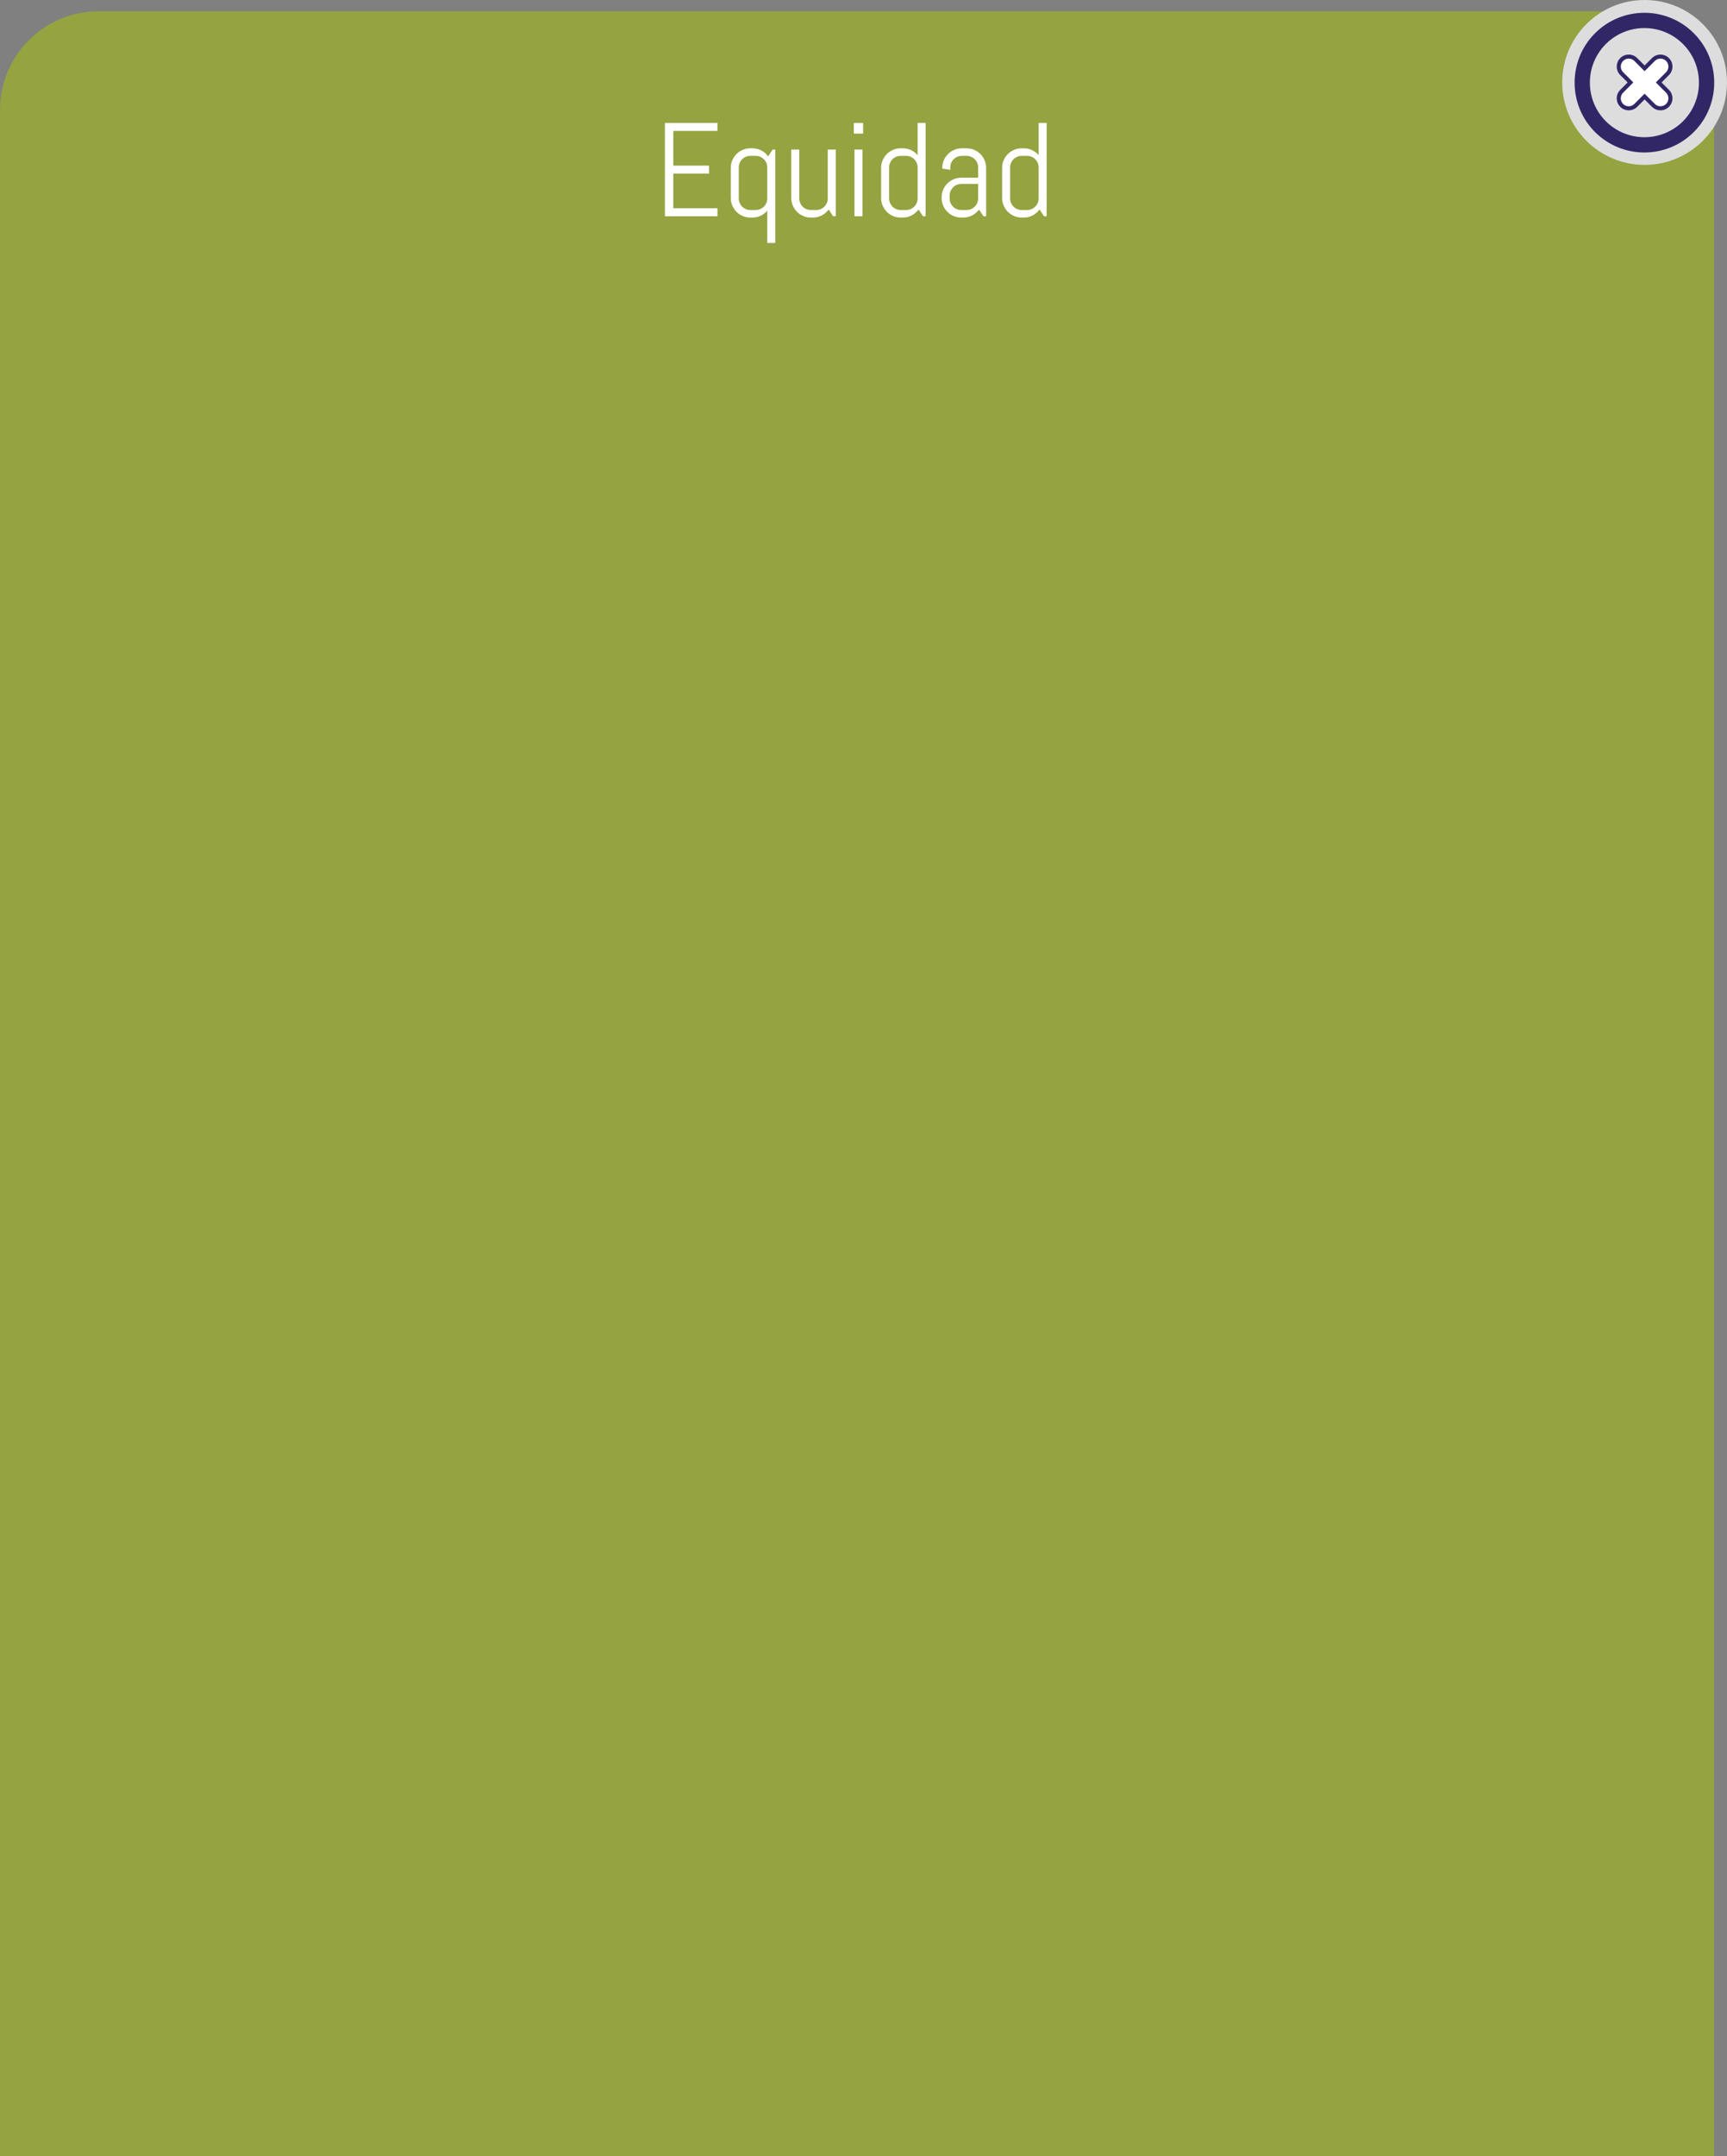 <?xml version="1.0" encoding="utf-8"?>
<!-- Generator: Adobe Illustrator 21.0.2, SVG Export Plug-In . SVG Version: 6.00 Build 0)  -->
<svg version="1.1" id="Capa_1" xmlns="http://www.w3.org/2000/svg" xmlns:xlink="http://www.w3.org/1999/xlink" x="0px" y="0px"
	 viewBox="0 0 427.005 532.76" style="enable-background:new 0 0 427.005 532.76;" xml:space="preserve">
<rect x="0" y="0" width="427.005" height="532.76" fill="#808080" stroke="none"/>
<style type="text/css">
	.st0{fill-rule:evenodd;clip-rule:evenodd;fill:#DDDDDD;}
	.st1{fill:#3B86B1;}
	.st2{opacity:0.25;fill-rule:evenodd;clip-rule:evenodd;fill:#020202;}
	.st3{fill:#FFFFFF;}
	.st4{opacity:0.5;}
	.st5{fill-rule:evenodd;clip-rule:evenodd;fill:#A8A8A8;}
	.st6{fill-rule:evenodd;clip-rule:evenodd;fill:#FFFFFF;}
	.st7{fill-rule:evenodd;clip-rule:evenodd;fill:#3B86B1;}
	.st8{opacity:0.5;fill:#2C6882;}
	.st9{opacity:0.75;fill-rule:evenodd;clip-rule:evenodd;fill:#282828;}
	.st10{opacity:0.5;fill:#FFFFFF;}
	.st11{fill-rule:evenodd;clip-rule:evenodd;fill:none;stroke:#FFFFFF;stroke-miterlimit:10;}
	.st12{fill:none;stroke:#FFFFFF;stroke-miterlimit:10;}
	.st13{fill:#FFFFFF;stroke:#3B86B1;stroke-width:1.714;stroke-miterlimit:10;}
	.st14{fill-rule:evenodd;clip-rule:evenodd;}
	.st15{opacity:0.85;fill:#FFFFFF;}
	.st16{opacity:0.5;fill-rule:evenodd;clip-rule:evenodd;}
	.st17{fill-rule:evenodd;clip-rule:evenodd;fill:#FEFEFE;}
	.st18{fill:#312767;}
	.st19{opacity:0.48;}
	.st20{opacity:0.25;}
	.st21{fill-rule:evenodd;clip-rule:evenodd;fill:#020202;}
	.st22{fill:#757575;}
	.st23{opacity:0.25;clip-path:url(#XMLID_3738_);}
	.st24{fill:#FFFFFF;stroke:#312767;stroke-miterlimit:10;}
	.st25{fill:#ACABC9;}
	.st26{fill-rule:evenodd;clip-rule:evenodd;fill:#312767;}
	.st27{opacity:0.77;fill:#312767;}
	.st28{opacity:0.25;clip-path:url(#XMLID_3760_);}
	.st29{fill:#9490B2;stroke:#2D2D2D;stroke-width:0.25;stroke-miterlimit:10;}
	.st30{fill:#312767;stroke:#2D2D2D;stroke-width:0.25;stroke-miterlimit:10;}
	.st31{fill:#FCFCFC;}
	.st32{fill:#FFFFFF;stroke:#2D2D2D;stroke-width:0.25;stroke-miterlimit:10;}
	.st33{fill-rule:evenodd;clip-rule:evenodd;fill:#484849;stroke:#2D2D2D;stroke-width:0.25;stroke-miterlimit:10;}
	.st34{fill-rule:evenodd;clip-rule:evenodd;fill:#312767;stroke:#2D2D2D;stroke-width:0.25;stroke-miterlimit:10;}
	.st35{fill-rule:evenodd;clip-rule:evenodd;fill:#FFFFFF;stroke:#2D2D2D;stroke-width:0.25;stroke-miterlimit:10;}
	.st36{fill:#484849;stroke:#2D2D2D;stroke-width:0.25;stroke-miterlimit:10;}
	.st37{fill:#FFFFFF;stroke:#FFFFFF;stroke-miterlimit:10;}
	.st38{fill:#54518C;}
	.st39{opacity:0.25;fill-rule:evenodd;clip-rule:evenodd;fill:#FFFFFF;}
	.st40{fill:#D4A800;}
	.st41{fill:#00AEB3;}
	.st42{fill:#38353B;}
	.st43{fill:#FF8400;}
	.st44{fill:#BF3900;}
	.st45{fill:#00AA9C;}
	.st46{opacity:0.25;clip-path:url(#XMLID_3761_);}
	.st47{fill:none;stroke:#ACABC9;stroke-width:5;stroke-miterlimit:10;}
	.st48{opacity:0.25;clip-path:url(#XMLID_3762_);}
	.st49{fill:#DDDDDD;}
	.st50{opacity:0.25;clip-path:url(#XMLID_3763_);}
	.st51{fill-rule:evenodd;clip-rule:evenodd;fill:#FFFFFF;stroke:#FFFFFF;stroke-miterlimit:10;}
	.st52{fill:#F79748;}
	.st53{fill:#FF7900;}
	.st54{fill:#DD7105;}
	.st55{fill:#02897C;}
	.st56{fill:#0EAD9A;}
	.st57{fill:#28C6AF;}
	.st58{fill:#4FE0C7;}
	.st59{fill:#D37D00;}
	.st60{fill:#D14600;}
	.st61{fill:#E5B92E;}
	.st62{fill:#DD571B;}
	.st63{fill:#E28A17;}
	.st64{opacity:0.25;clip-path:url(#XMLID_3770_);}
	.st65{fill:#4D4789;}
	.st66{opacity:0.77;fill:#FFFFFF;}
	.st67{fill:#50565B;stroke:#656C70;stroke-miterlimit:10;}
	.st68{fill:#808589;stroke:#656C70;stroke-miterlimit:10;}
	.st69{fill:#252728;stroke:#000000;stroke-miterlimit:10;}
	.st70{fill:#1A1B1C;stroke:#000000;stroke-miterlimit:10;}
	.st71{fill:#A0A6AA;}
	.st72{fill:#262C35;stroke:#161A1E;stroke-miterlimit:10;}
	.st73{fill:#181D23;}
	.st74{fill:#EABA96;stroke:#E0AA86;stroke-miterlimit:10;}
	.st75{fill:#E0AA86;}
	.st76{stroke:#000000;stroke-width:0.75;stroke-linecap:square;stroke-linejoin:bevel;stroke-miterlimit:10;}
	.st77{fill:#0F1C3F;stroke:#182951;stroke-miterlimit:10;}
	.st78{fill:#132354;stroke:#3F6093;stroke-miterlimit:10;}
	.st79{fill:#0F1C3F;}
	.st80{fill:none;stroke:#3F6093;stroke-width:0.75;stroke-miterlimit:10;}
	.st81{fill:#DBA682;}
	.st82{fill:none;stroke:#E0AA86;stroke-miterlimit:10;}
	.st83{fill:none;stroke:#E0AA86;stroke-linejoin:bevel;stroke-miterlimit:10;}
	.st84{fill:#8A0A8E;stroke:#AC34B2;stroke-miterlimit:10;}
	.st85{fill:#810C87;}
	.st86{fill:#680B6D;}
	.st87{fill:#AC34B2;stroke:#AC34B2;stroke-width:0.5;stroke-miterlimit:10;}
	.st88{fill:none;stroke:#959DA0;stroke-width:0.5;stroke-miterlimit:10;}
	.st89{fill:#959DA0;stroke:#959DA0;stroke-width:0.5;stroke-miterlimit:10;}
	.st90{fill:none;stroke:#AC34B2;stroke-miterlimit:10;}
	.st91{fill:#282828;stroke:#000000;stroke-miterlimit:10;}
	.st92{fill:#EABA96;stroke:#E0AA86;stroke-width:0.5;stroke-miterlimit:10;}
	.st93{fill:#B7896A;}
	.st94{stroke:#000000;stroke-miterlimit:10;}
	.st95{fill:#C1A578;}
	.st96{stroke:#000000;stroke-width:0.25;stroke-linecap:round;stroke-linejoin:round;stroke-miterlimit:10;}
	.st97{fill:#FFFFFF;stroke:#000000;stroke-width:0.25;stroke-linecap:round;stroke-linejoin:round;stroke-miterlimit:10;}
	.st98{fill:#70582D;}
	.st99{stroke:#000000;stroke-linecap:round;stroke-linejoin:round;stroke-miterlimit:10;}
	.st100{fill:none;stroke:#D8A27D;stroke-width:0.75;stroke-miterlimit:10;}
	.st101{fill:#561409;}
	.st102{fill:#BA2A13;}
	.st103{fill:#9E3025;stroke:#4C2311;stroke-width:0.25;stroke-miterlimit:10;}
	.st104{fill:#871D08;stroke:#4C2311;stroke-width:0.25;stroke-miterlimit:10;}
	.st105{fill:#DDAC8A;}
	.st106{fill:#A5ABAD;stroke:#959DA0;stroke-width:0.5;stroke-miterlimit:10;}
	.st107{fill:#B1BABC;}
	.st108{fill:none;stroke:#153847;stroke-width:5;stroke-miterlimit:10;}
	.st109{fill:#3CA7AF;}
	.st110{fill:#3DAD8D;}
	.st111{fill:#3DAA61;}
	.st112{fill:#67A53F;}
	.st113{fill:#95A340;}
	.st114{fill:#153847;}
	.st115{opacity:0.25;clip-path:url(#XMLID_3771_);}
	.st116{opacity:0.25;clip-path:url(#XMLID_3772_);}
	.st117{opacity:0.25;clip-path:url(#XMLID_3773_);}
	.st118{opacity:0.25;clip-path:url(#XMLID_3780_);}
	.st119{clip-path:url(#SVGID_2_);}
	.st120{fill:none;stroke:#3F6093;stroke-miterlimit:10;}
	.st121{fill:none;stroke:#3F6093;stroke-width:0.75;stroke-linecap:round;stroke-linejoin:round;}
	.st122{fill:none;stroke:#3F6093;stroke-width:0.75;stroke-linecap:round;stroke-linejoin:round;stroke-dasharray:0.989,0.989;}
	
		.st123{fill:none;stroke:#3F6093;stroke-width:0.75;stroke-linecap:round;stroke-linejoin:round;stroke-miterlimit:10;stroke-dasharray:1;}
	.st124{fill:#EAEAEA;stroke:#FFFFFF;stroke-width:0.25;stroke-miterlimit:10;}
	.st125{fill:#D8D8D8;}
	.st126{fill:#282828;stroke:#000000;stroke-width:0.75;stroke-miterlimit:10;}
	.st127{opacity:0.33;fill:#FFFFFF;}
	.st128{fill:none;stroke:#000000;stroke-width:1.5;stroke-linecap:round;stroke-linejoin:round;stroke-miterlimit:10;}
	.st129{opacity:0.64;}
	.st130{fill:#C9C9C9;}
	.st131{fill:#FFF064;}
	.st132{fill:#4F4E4F;}
	.st133{fill:#1E2F47;}
	.st134{opacity:0.1;fill:#FFFFFF;}
	.st135{opacity:0.1;}
	.st136{opacity:0.4;fill:#FFFFFF;}
	.st137{fill-rule:evenodd;clip-rule:evenodd;fill:#F39C12;}
	.st138{fill-rule:evenodd;clip-rule:evenodd;fill:#E6E6E6;}
	.st139{fill-rule:evenodd;clip-rule:evenodd;fill:#474646;}
	.st140{fill-rule:evenodd;clip-rule:evenodd;fill:#D84848;}
	.st141{opacity:0.2;fill-rule:evenodd;clip-rule:evenodd;fill:#231F20;}
	.st142{opacity:0.1;fill-rule:evenodd;clip-rule:evenodd;fill:#231F20;}
	.st143{fill-rule:evenodd;clip-rule:evenodd;fill:#4D4D4D;}
	.st144{fill-rule:evenodd;clip-rule:evenodd;fill:#336699;}
	.st145{fill-rule:evenodd;clip-rule:evenodd;fill:#FF6633;}
	.st146{fill-rule:evenodd;clip-rule:evenodd;fill:#0056A3;}
	.st147{fill-rule:evenodd;clip-rule:evenodd;fill:#33CC99;}
	.st148{fill:#CE6405;}
	.st149{opacity:0.2;fill:#FFFFFF;}
	.st150{fill:#1ABC9C;}
	.st151{opacity:0.2;}
	.st152{fill:#0B2E44;}
	.st153{fill-rule:evenodd;clip-rule:evenodd;fill:#154F77;}
	.st154{fill-rule:evenodd;clip-rule:evenodd;fill:#0D3858;}
	.st155{fill-rule:evenodd;clip-rule:evenodd;fill:#FFFEFE;}
	.st156{fill:#AEC647;}
	.st157{fill:#F3AE1B;}
	.st158{fill:#DF3F11;}
	.st159{fill:#BCDEDE;}
	.st160{fill:#C84119;}
	.st161{fill:#6BB5CE;}
	.st162{fill:#00D0E5;}
	.st163{fill:#FF81ED;}
	.st164{fill:#00C982;}
	.st165{opacity:0.7;}
	.st166{opacity:0.4;}
	.st167{fill-rule:evenodd;clip-rule:evenodd;fill:#0B2E44;}
	.st168{opacity:0.8;fill-rule:evenodd;clip-rule:evenodd;fill:#FFFFFF;}
	.st169{fill:#424242;}
	.st170{opacity:0.2;fill-rule:evenodd;clip-rule:evenodd;fill:#FFFFFF;}
	.st171{fill:#D0EDFA;}
	.st172{fill:#FF651F;}
	.st173{fill:#0051C4;}
	.st174{fill:#E46400;}
	.st175{fill:#C0003B;}
	.st176{fill:#FFEA50;}
	.st177{fill:#FF2C0D;}
	.st178{fill:#FF1A2C;}
	.st179{fill:#FF2C4D;}
	.st180{fill:#FFD74C;}
	.st181{fill:#4C4C4B;}
	.st182{fill:#6CD2EA;}
	.st183{fill:#F7674F;}
	.st184{opacity:0.1;fill-rule:evenodd;clip-rule:evenodd;}
	.st185{fill:#BABABA;}
	.st186{fill:#F9B946;}
	.st187{fill:#DFC2A9;}
	.st188{fill:#BFA490;}
	.st189{fill:#F5D4B2;}
	.st190{fill:#DF584C;}
	.st191{fill:#C2443E;}
	.st192{fill:#DBDBDA;}
	.st193{fill:#2F363E;}
	.st194{fill:#332524;}
	.st195{fill:#473735;}
	.st196{opacity:0.25;clip-path:url(#XMLID_3781_);}
	.st197{fill:#52B8BA;}
	.st198{fill:#35373E;}
	.st199{opacity:0.25;clip-path:url(#XMLID_3782_);}
	.st200{opacity:0.31;fill:#34383A;}
	.st201{opacity:0.16;fill:#3D3835;}
	.st202{fill:#D0D1D4;}
	.st203{opacity:0.31;}
	.st204{fill:#34383A;}
	.st205{opacity:0.16;}
	.st206{fill:#3D3835;}
	.st207{opacity:0.25;clip-path:url(#XMLID_3783_);}
	.st208{fill:#F9E1B4;}
	.st209{opacity:0.25;fill:#050505;}
	.st210{fill:#FCC60F;}
	.st211{fill:#74CAEA;}
	.st212{fill:#050505;}
	.st213{opacity:0.25;clip-path:url(#XMLID_3784_);}
	.st214{fill:#FABC8F;}
	.st215{fill:#3FA995;}
	.st216{opacity:0.17;fill:#020202;}
	.st217{fill:#E1E1E1;}
	.st218{opacity:0.17;}
	.st219{fill:#020202;}
	.st220{opacity:0.25;clip-path:url(#XMLID_3785_);}
	.st221{fill:#BF8E00;}
	.st222{fill:#F7D8D7;}
	.st223{fill:#F18636;}
	.st224{fill:#004460;}
	.st225{fill:#D93A37;}
	.st226{fill:#EDEDED;}
	.st227{fill:#184F78;}
	.st228{fill:#FF3E03;}
	.st229{opacity:0.6;fill:#0F0F0F;}
	.st230{fill:#E8E8E6;}
	.st231{fill:#00EAA6;}
	.st232{fill-rule:evenodd;clip-rule:evenodd;fill:#FF3E03;}
	.st233{opacity:0.1;fill-rule:evenodd;clip-rule:evenodd;fill:#020202;}
	.st234{fill-rule:evenodd;clip-rule:evenodd;fill:#FABE00;}
	.st235{fill-rule:evenodd;clip-rule:evenodd;fill:#E6E8E8;}
	.st236{fill-rule:evenodd;clip-rule:evenodd;fill:#F7D959;}
	.st237{fill-rule:evenodd;clip-rule:evenodd;fill:#F9623E;}
	.st238{fill:#4F1A0F;}
	.st239{opacity:0.46;fill:#FFFFFF;}
	.st240{fill:#48505A;}
	.st241{fill:#C3C3C3;}
	.st242{fill:#E9E9EA;}
	.st243{fill:#9D9E9F;}
	.st244{fill:#F6F4F4;}
	.st245{fill:#6B6A6A;}
	.st246{fill:#C09478;}
	.st247{fill:#F7CDA0;}
	.st248{fill:#9E1010;}
	.st249{fill:#F2F2F2;}
	.st250{opacity:0.2;fill:#060606;}
	.st251{fill:#16AFBE;}
	.st252{fill:#DD2222;}
	.st253{fill:#FFEDDC;}
	.st254{fill:#22272B;}
	.st255{fill:#5B6375;}
</style>
<g>
	<g>
		<path class="st113" d="M24.345,2.797h375.107c13.445,0,24.345,10.9,24.345,24.345v505.617H0V27.142
			C0,13.697,10.9,2.797,24.345,2.797z"/>
	</g>
	<g>
		<circle class="st49" cx="406.632" cy="20.372" r="20.372"/>
	</g>
	<g id="XMLID_3774_">
		<g id="XMLID_3779_">
			<path class="st3" d="M412.3,14.705c0.963,0.963,0.963,2.525,0,3.488l-2.18,2.179l2.18,2.18
				c0.963,0.963,0.963,2.525-0,3.488c-0.963,0.963-2.525,0.963-3.488,0l-2.18-2.18l-2.18,2.179
				c-0.963,0.963-2.525,0.963-3.488-0c-0.963-0.963-0.963-2.525,0-3.488l2.179-2.179l-2.18-2.18
				c-0.963-0.963-0.963-2.525,0-3.488c0.963-0.963,2.525-0.963,3.488,0l2.18,2.18l2.179-2.179
				C409.776,13.742,411.337,13.742,412.3,14.705L412.3,14.705z M412.3,14.705"/>
			<path class="st18" d="M402.709,27.261c-0.76,0-1.52-0.289-2.098-0.867c-1.156-1.156-1.156-3.038,0-4.195
				l1.826-1.825l-1.826-1.826c-1.156-1.157-1.156-3.039,0-4.195s3.039-1.156,4.195,0l1.826,1.826l1.826-1.826
				c1.156-1.155,3.038-1.157,4.194,0c1.156,1.156,1.156,3.038,0,4.195l-1.826,1.825l1.826,1.826
				c1.156,1.157,1.156,3.039,0,4.195c-1.156,1.157-3.038,1.156-4.194,0l-1.826-1.826l-1.826,1.826
				C404.228,26.972,403.469,27.261,402.709,27.261z M402.709,14.483c-0.504,0-1.007,0.191-1.391,0.575
				c-0.767,0.767-0.767,2.014,0,2.781l2.533,2.533l-2.533,2.532c-0.767,0.768-0.767,2.015,0,2.781
				c0.768,0.768,2.014,0.768,2.781,0l2.533-2.533l2.533,2.533c0.764,0.764,2.013,0.766,2.78,0
				c0.767-0.767,0.767-2.014,0-2.781l-2.533-2.533l2.533-2.532c0.767-0.768,0.767-2.015,0-2.781
				c-0.766-0.766-2.015-0.764-2.78,0l-2.533,2.533l-2.533-2.533C403.716,14.675,403.213,14.483,402.709,14.483z"/>
		</g>
		<g id="XMLID_3775_">
			<path class="st18" d="M394.376,32.629c-6.732-6.732-6.732-17.687,0-24.419c6.732-6.732,17.686-6.732,24.419,0
				c6.732,6.732,6.733,17.687,0,24.419C412.063,39.362,401.108,39.362,394.376,32.629L394.376,32.629z
				 M416.125,10.88c-5.26-5.26-13.819-5.26-19.079,0c-5.26,5.26-5.26,13.819-0,19.079
				c5.26,5.26,13.819,5.26,19.079,0C421.385,24.699,421.385,16.14,416.125,10.88L416.125,10.88z
				 M417.076,9.929"/>
		</g>
	</g>
</g>
<g>
	<g>
		<path class="st3" d="M164.404,53.438V30.37h12.982v1.978h-10.907v8.573h8.832v1.98h-8.832v8.558h10.907v1.978
			H164.404z"/>
	</g>
	<g>
		<path class="st3" d="M189.708,60.033v-7.979c-0.45,0.537-0.992,0.955-1.625,1.255
			c-0.633,0.301-1.318,0.45-2.059,0.45h-0.499c-0.665,0-1.292-0.126-1.882-0.378s-1.105-0.598-1.544-1.037
			c-0.44-0.44-0.786-0.954-1.038-1.544s-0.378-1.218-0.378-1.883v-7.432c0-0.665,0.126-1.292,0.378-1.882
			s0.598-1.105,1.038-1.545c0.44-0.44,0.954-0.785,1.544-1.037s1.217-0.378,1.882-0.378h0.499
			c0.805,0,1.544,0.18,2.22,0.539s1.239,0.844,1.69,1.455l1.094-1.673h0.659v23.068H189.708z M189.708,41.373
			c0-0.397-0.075-0.769-0.225-1.118c-0.15-0.349-0.354-0.651-0.611-0.909c-0.258-0.257-0.56-0.461-0.909-0.611
			c-0.349-0.149-0.722-0.225-1.118-0.225h-1.319c-0.397,0-0.769,0.075-1.118,0.225
			c-0.349,0.15-0.651,0.354-0.908,0.611c-0.258,0.258-0.462,0.56-0.611,0.909
			c-0.15,0.349-0.226,0.722-0.226,1.118v7.657c0,0.397,0.075,0.769,0.226,1.117
			c0.149,0.349,0.353,0.652,0.611,0.909c0.257,0.258,0.56,0.461,0.908,0.611s0.722,0.226,1.118,0.226h1.319
			c0.397,0,0.769-0.075,1.118-0.226s0.651-0.353,0.909-0.611c0.257-0.257,0.461-0.56,0.611-0.909
			c0.149-0.348,0.225-0.721,0.225-1.117V41.373z"/>
	</g>
	<g>
		<path class="st3" d="M205.988,53.438l-1.094-1.673c-0.45,0.611-1.014,1.097-1.69,1.456
			c-0.676,0.358-1.415,0.538-2.22,0.538h-0.499c-0.665,0-1.292-0.126-1.882-0.378s-1.105-0.598-1.544-1.037
			c-0.44-0.44-0.786-0.954-1.038-1.544s-0.378-1.218-0.378-1.883V36.965h1.978v12.065
			c0,0.397,0.075,0.769,0.226,1.117c0.149,0.349,0.353,0.652,0.611,0.909c0.257,0.258,0.56,0.461,0.908,0.611
			s0.722,0.226,1.118,0.226h1.319c0.397,0,0.769-0.075,1.118-0.226s0.651-0.353,0.909-0.611
			c0.257-0.257,0.461-0.56,0.611-0.909c0.149-0.348,0.225-0.721,0.225-1.117V36.965h1.978v16.473H205.988z"/>
	</g>
	<g>
		<path class="st3" d="M211.103,33.008v-2.638h2.3v2.638H211.103z M211.264,53.438V36.965h1.98v16.473H211.264z"/>
	</g>
	<g>
		<path class="st3" d="M228.203,53.438l-1.094-1.673c-0.45,0.611-1.014,1.097-1.69,1.456
			c-0.676,0.358-1.415,0.538-2.22,0.538h-0.499c-0.665,0-1.292-0.126-1.882-0.378s-1.105-0.598-1.544-1.037
			c-0.44-0.44-0.786-0.954-1.038-1.544s-0.378-1.218-0.378-1.883v-7.432c0-0.665,0.126-1.292,0.378-1.882
			s0.598-1.105,1.038-1.545c0.44-0.44,0.954-0.785,1.544-1.037s1.217-0.378,1.882-0.378h0.499
			c0.74,0,1.426,0.15,2.059,0.45c0.633,0.301,1.175,0.719,1.625,1.255v-7.979h1.978v23.067H228.203z
			 M226.884,41.373c0-0.397-0.075-0.769-0.225-1.118c-0.15-0.349-0.354-0.651-0.611-0.909
			c-0.258-0.257-0.56-0.461-0.909-0.611c-0.349-0.149-0.722-0.225-1.118-0.225h-1.319
			c-0.397,0-0.769,0.075-1.118,0.225c-0.349,0.15-0.651,0.354-0.908,0.611c-0.258,0.258-0.462,0.56-0.611,0.909
			c-0.15,0.349-0.226,0.722-0.226,1.118v7.657c0,0.397,0.075,0.769,0.226,1.117
			c0.149,0.349,0.353,0.652,0.611,0.909c0.257,0.258,0.56,0.461,0.908,0.611s0.722,0.226,1.118,0.226h1.319
			c0.397,0,0.769-0.075,1.118-0.226s0.651-0.353,0.909-0.611c0.257-0.257,0.461-0.56,0.611-0.909
			c0.149-0.348,0.225-0.721,0.225-1.117V41.373z"/>
	</g>
	<g>
		<path class="st3" d="M243.163,53.438l-1.094-1.641c-0.45,0.59-1.014,1.065-1.69,1.424
			c-0.676,0.358-1.415,0.538-2.22,0.538h-0.499c-0.665,0-1.292-0.126-1.882-0.378s-1.105-0.598-1.544-1.037
			c-0.44-0.44-0.786-0.954-1.038-1.544s-0.378-1.218-0.378-1.883v-0.16c0-0.665,0.126-1.293,0.378-1.883
			s0.598-1.105,1.038-1.544c0.44-0.44,0.954-0.785,1.544-1.038c0.59-0.251,1.217-0.378,1.882-0.378h4.183v-2.541
			c0-0.397-0.075-0.769-0.225-1.118c-0.15-0.349-0.354-0.651-0.611-0.909c-0.258-0.257-0.56-0.461-0.909-0.611
			c-0.349-0.149-0.722-0.225-1.118-0.225h-1.158c-0.397,0-0.769,0.075-1.118,0.225
			c-0.349,0.15-0.651,0.354-0.909,0.611c-0.257,0.258-0.461,0.56-0.61,0.909
			c-0.15,0.349-0.226,0.722-0.226,1.118v0.595l-1.978-0.321v-0.161c0-0.665,0.126-1.292,0.378-1.882
			s0.598-1.105,1.037-1.545c0.44-0.44,0.955-0.785,1.545-1.037s1.217-0.378,1.882-0.378h1.158
			c0.665,0,1.292,0.126,1.882,0.378s1.105,0.598,1.545,1.037c0.44,0.44,0.785,0.955,1.037,1.545
			s0.378,1.217,0.378,1.882v11.952H243.163z M241.844,45.459h-4.183c-0.397,0-0.769,0.075-1.118,0.225
			c-0.349,0.15-0.651,0.357-0.908,0.619c-0.258,0.264-0.462,0.569-0.611,0.917
			c-0.15,0.349-0.226,0.722-0.226,1.118v0.692c0,0.397,0.075,0.769,0.226,1.117
			c0.149,0.349,0.353,0.652,0.611,0.909c0.257,0.258,0.56,0.461,0.908,0.611s0.722,0.226,1.118,0.226h1.319
			c0.397,0,0.769-0.075,1.118-0.226s0.651-0.353,0.909-0.611c0.257-0.257,0.461-0.56,0.611-0.909
			c0.149-0.348,0.225-0.721,0.225-1.117V45.459z"/>
	</g>
	<g>
		<path class="st3" d="M258.124,53.438l-1.094-1.673c-0.45,0.611-1.014,1.097-1.689,1.456
			c-0.676,0.358-1.415,0.538-2.22,0.538h-0.499c-0.665,0-1.292-0.126-1.882-0.378s-1.105-0.598-1.544-1.037
			c-0.44-0.44-0.786-0.954-1.038-1.544s-0.378-1.218-0.378-1.883v-7.432c0-0.665,0.126-1.292,0.378-1.882
			s0.598-1.105,1.038-1.545c0.44-0.44,0.954-0.785,1.544-1.037s1.217-0.378,1.882-0.378h0.499
			c0.74,0,1.426,0.15,2.059,0.45c0.633,0.301,1.175,0.719,1.625,1.255v-7.979h1.978v23.067H258.124z
			 M256.805,41.373c0-0.397-0.075-0.769-0.225-1.118c-0.15-0.349-0.354-0.651-0.611-0.909
			c-0.258-0.257-0.56-0.461-0.909-0.611c-0.349-0.149-0.722-0.225-1.118-0.225h-1.319
			c-0.397,0-0.769,0.075-1.118,0.225c-0.349,0.15-0.651,0.354-0.908,0.611c-0.258,0.258-0.462,0.56-0.611,0.909
			c-0.15,0.349-0.226,0.722-0.226,1.118v7.657c0,0.397,0.075,0.769,0.226,1.117
			c0.149,0.349,0.353,0.652,0.611,0.909c0.257,0.258,0.56,0.461,0.908,0.611s0.722,0.226,1.118,0.226h1.319
			c0.397,0,0.769-0.075,1.118-0.226s0.651-0.353,0.909-0.611c0.257-0.257,0.461-0.56,0.611-0.909
			c0.149-0.348,0.225-0.721,0.225-1.117V41.373z"/>
	</g>
</g>
</svg>
